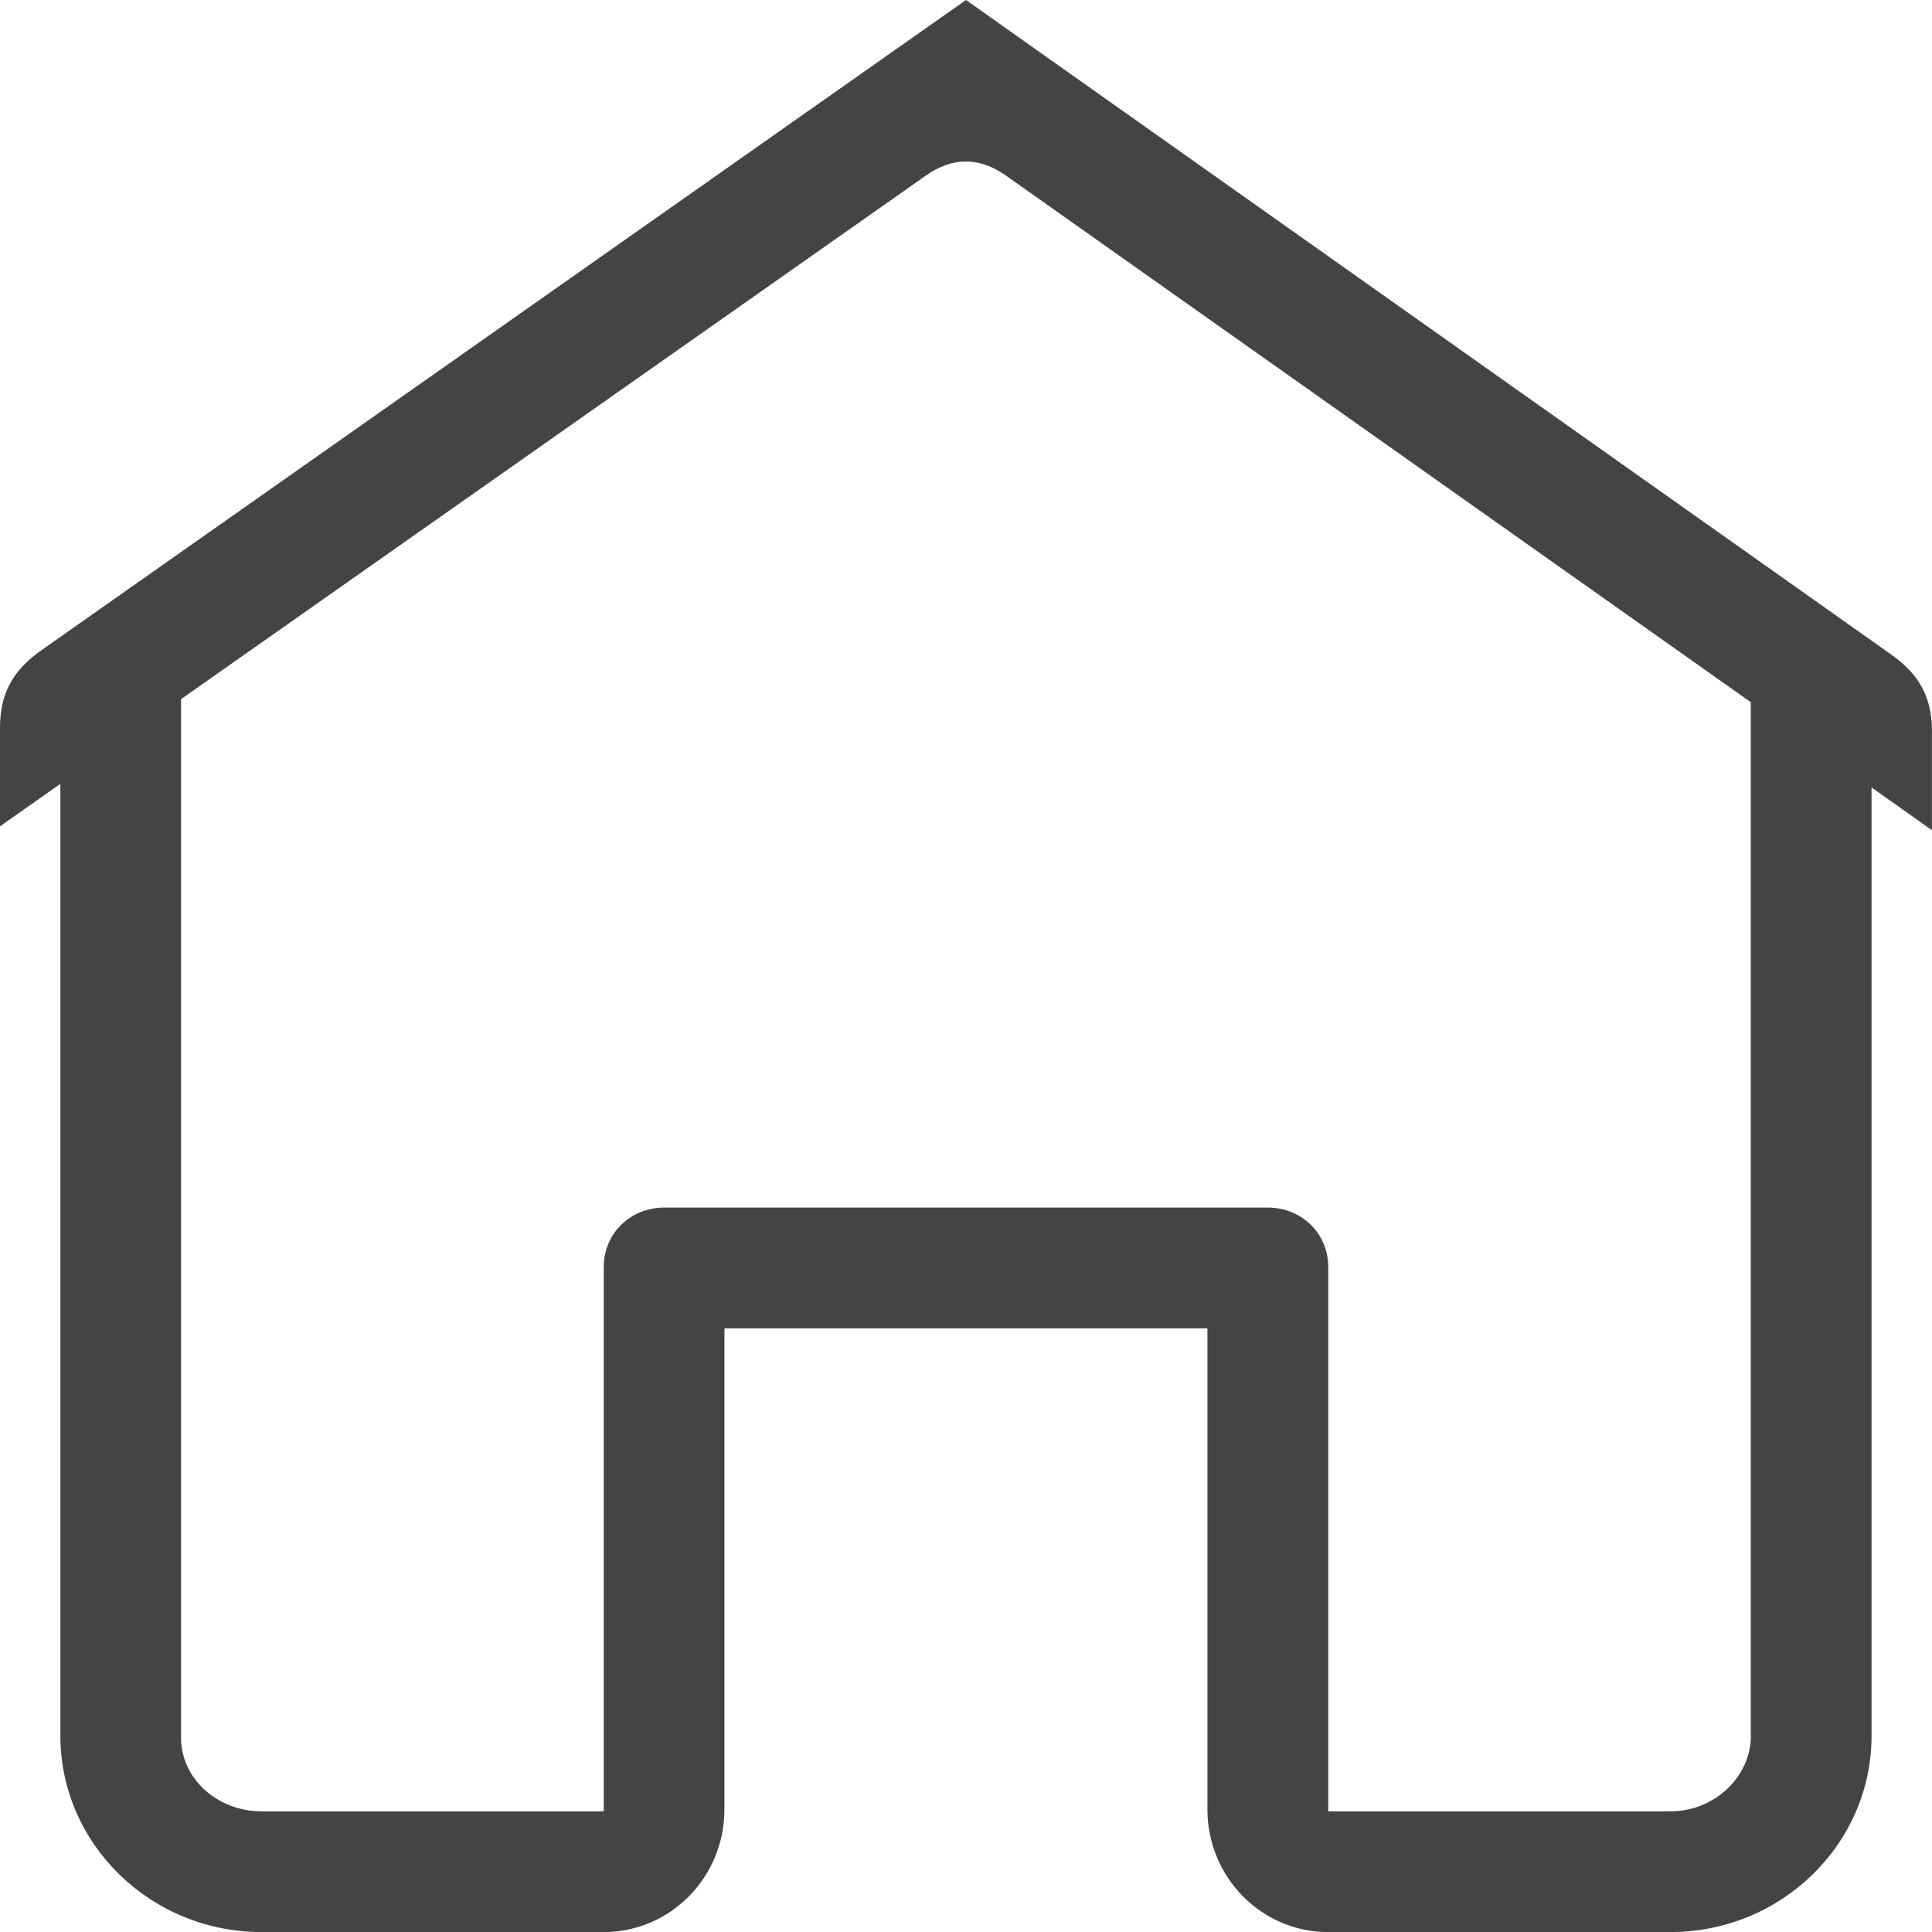 <!-- Generated by IcoMoon.io -->
<svg version="1.1" xmlns="http://www.w3.org/2000/svg" width="24" height="24" viewBox="0 0 24 24">
<title>home</title>
<path fill="#444" d="M24 9.093c0-0.438-0.16-0.72-0.522-0.973l-11.478-8.12-11.478 8.072c-0.361 0.253-0.522 0.536-0.522 0.973v1.22l0.75-0.528v11.825c0 1.345 1.122 2.439 2.5 2.439h4.249c0.828 0 1.5-0.681 1.5-1.524v-5.976h6v5.976c0 0.843 0.672 1.524 1.5 1.524h4.251c1.377 0 2.499-1.093 2.499-2.438v-11.781l0.75 0.531v-1.219zM21.75 21.563c0 0.505-0.448 0.938-0.999 0.938h-4.251v-6.762c0-0.421-0.336-0.738-0.75-0.738h-7.5c-0.414 0-0.75 0.317-0.75 0.738v6.762h-4.25c-0.552 0-1.001-0.408-1.001-0.913v-12.903l9.25-6.502c0.165-0.117 0.333-0.177 0.5-0.177s0.335 0.060 0.5 0.177l9.25 6.54v12.841z"></path>
</svg>
